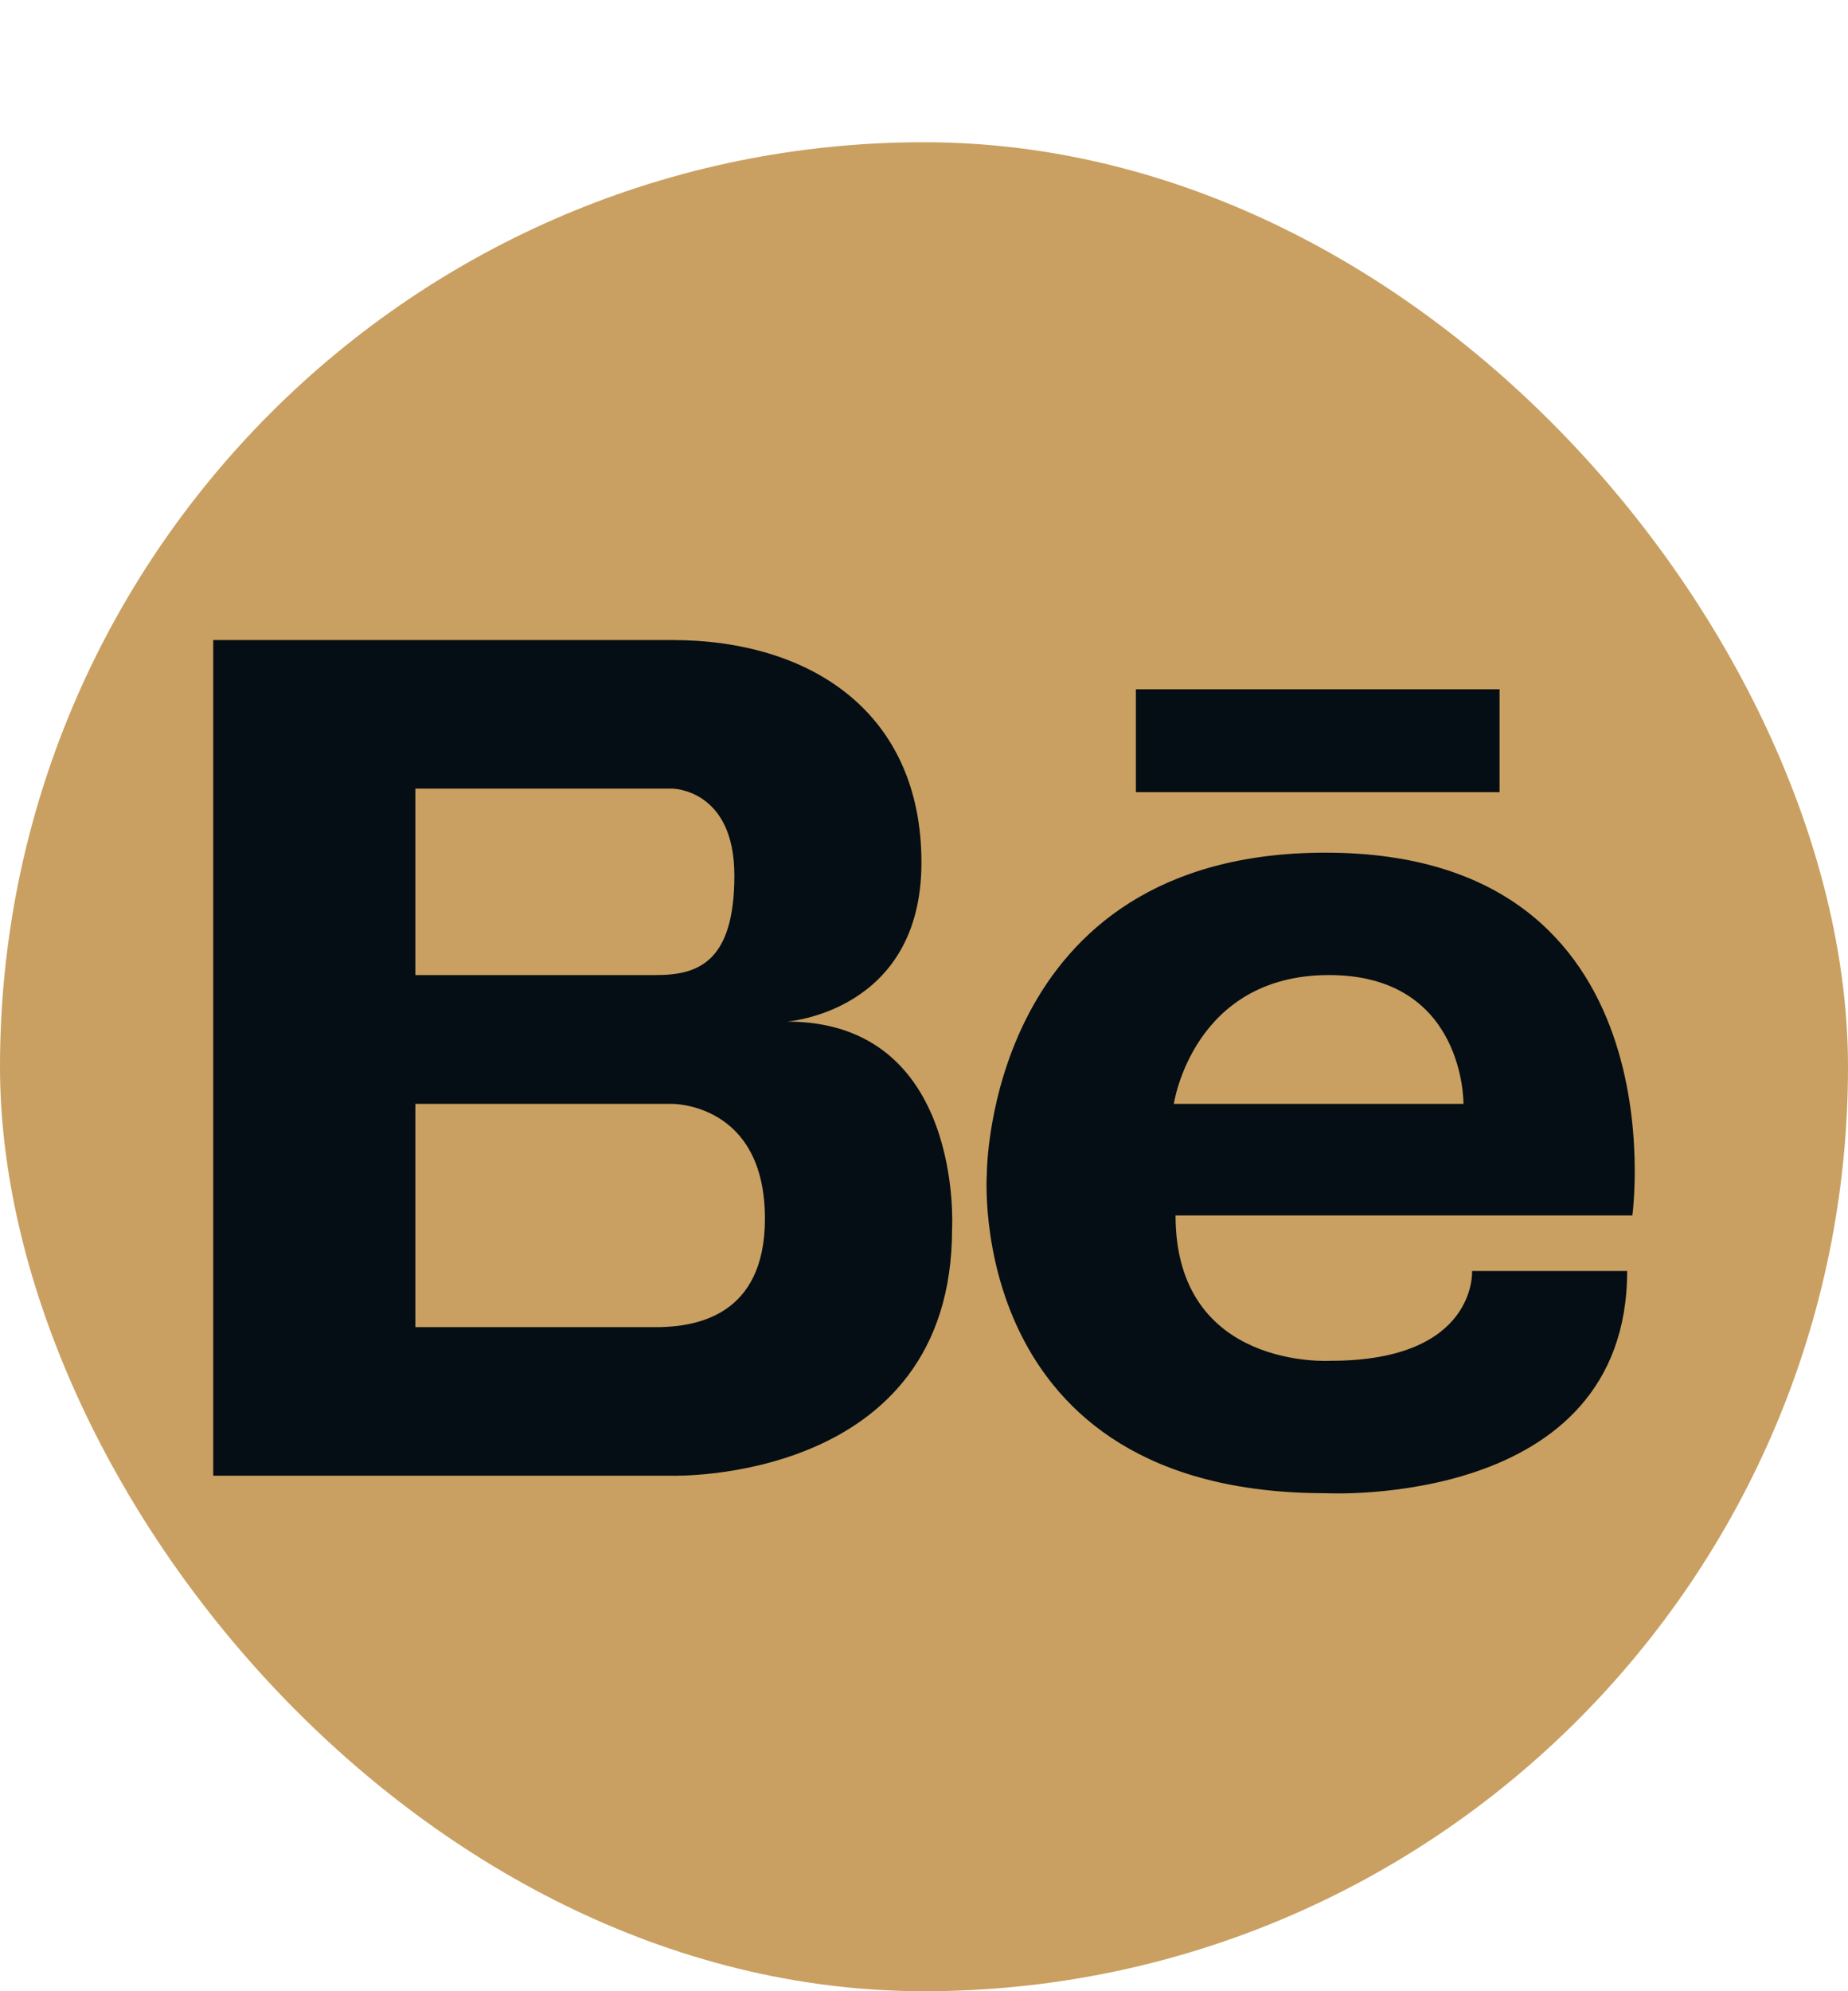 <svg width="26" height="28" viewBox="0 0 26 28" fill="none" xmlns="http://www.w3.org/2000/svg">
<rect y="2" width="26" height="26" rx="13" fill="#C9A061"/>
<path d="M11.072 14.365C11.072 14.365 12.964 14.232 12.964 12.129C12.964 10.026 11.416 9 9.454 9H3V20.751H9.454C9.454 20.751 13.395 20.869 13.395 17.282C13.395 17.283 13.566 14.365 11.072 14.365ZM8.99 11.089H9.454C9.454 11.089 10.332 11.089 10.332 12.311C10.332 13.534 9.816 13.711 9.23 13.711H5.844V11.089H8.99ZM9.272 18.662H5.844V15.522H9.454C9.454 15.522 10.762 15.506 10.762 17.136C10.762 18.51 9.785 18.652 9.272 18.662ZM18.649 11.99C13.879 11.99 13.884 16.505 13.884 16.505C13.884 16.505 13.556 20.997 18.649 20.997C18.649 20.997 22.893 21.226 22.893 17.872H20.711C20.711 17.872 20.784 19.135 18.722 19.135C18.722 19.135 16.539 19.274 16.539 17.091H22.966C22.966 17.091 23.67 11.99 18.649 11.99ZM16.515 15.522C16.515 15.522 16.782 13.711 18.698 13.711C20.614 13.711 20.59 15.522 20.59 15.522H16.515ZM21.098 11.139H15.981V9.692H21.098V11.139Z" fill="#050E14"/>
</svg>
